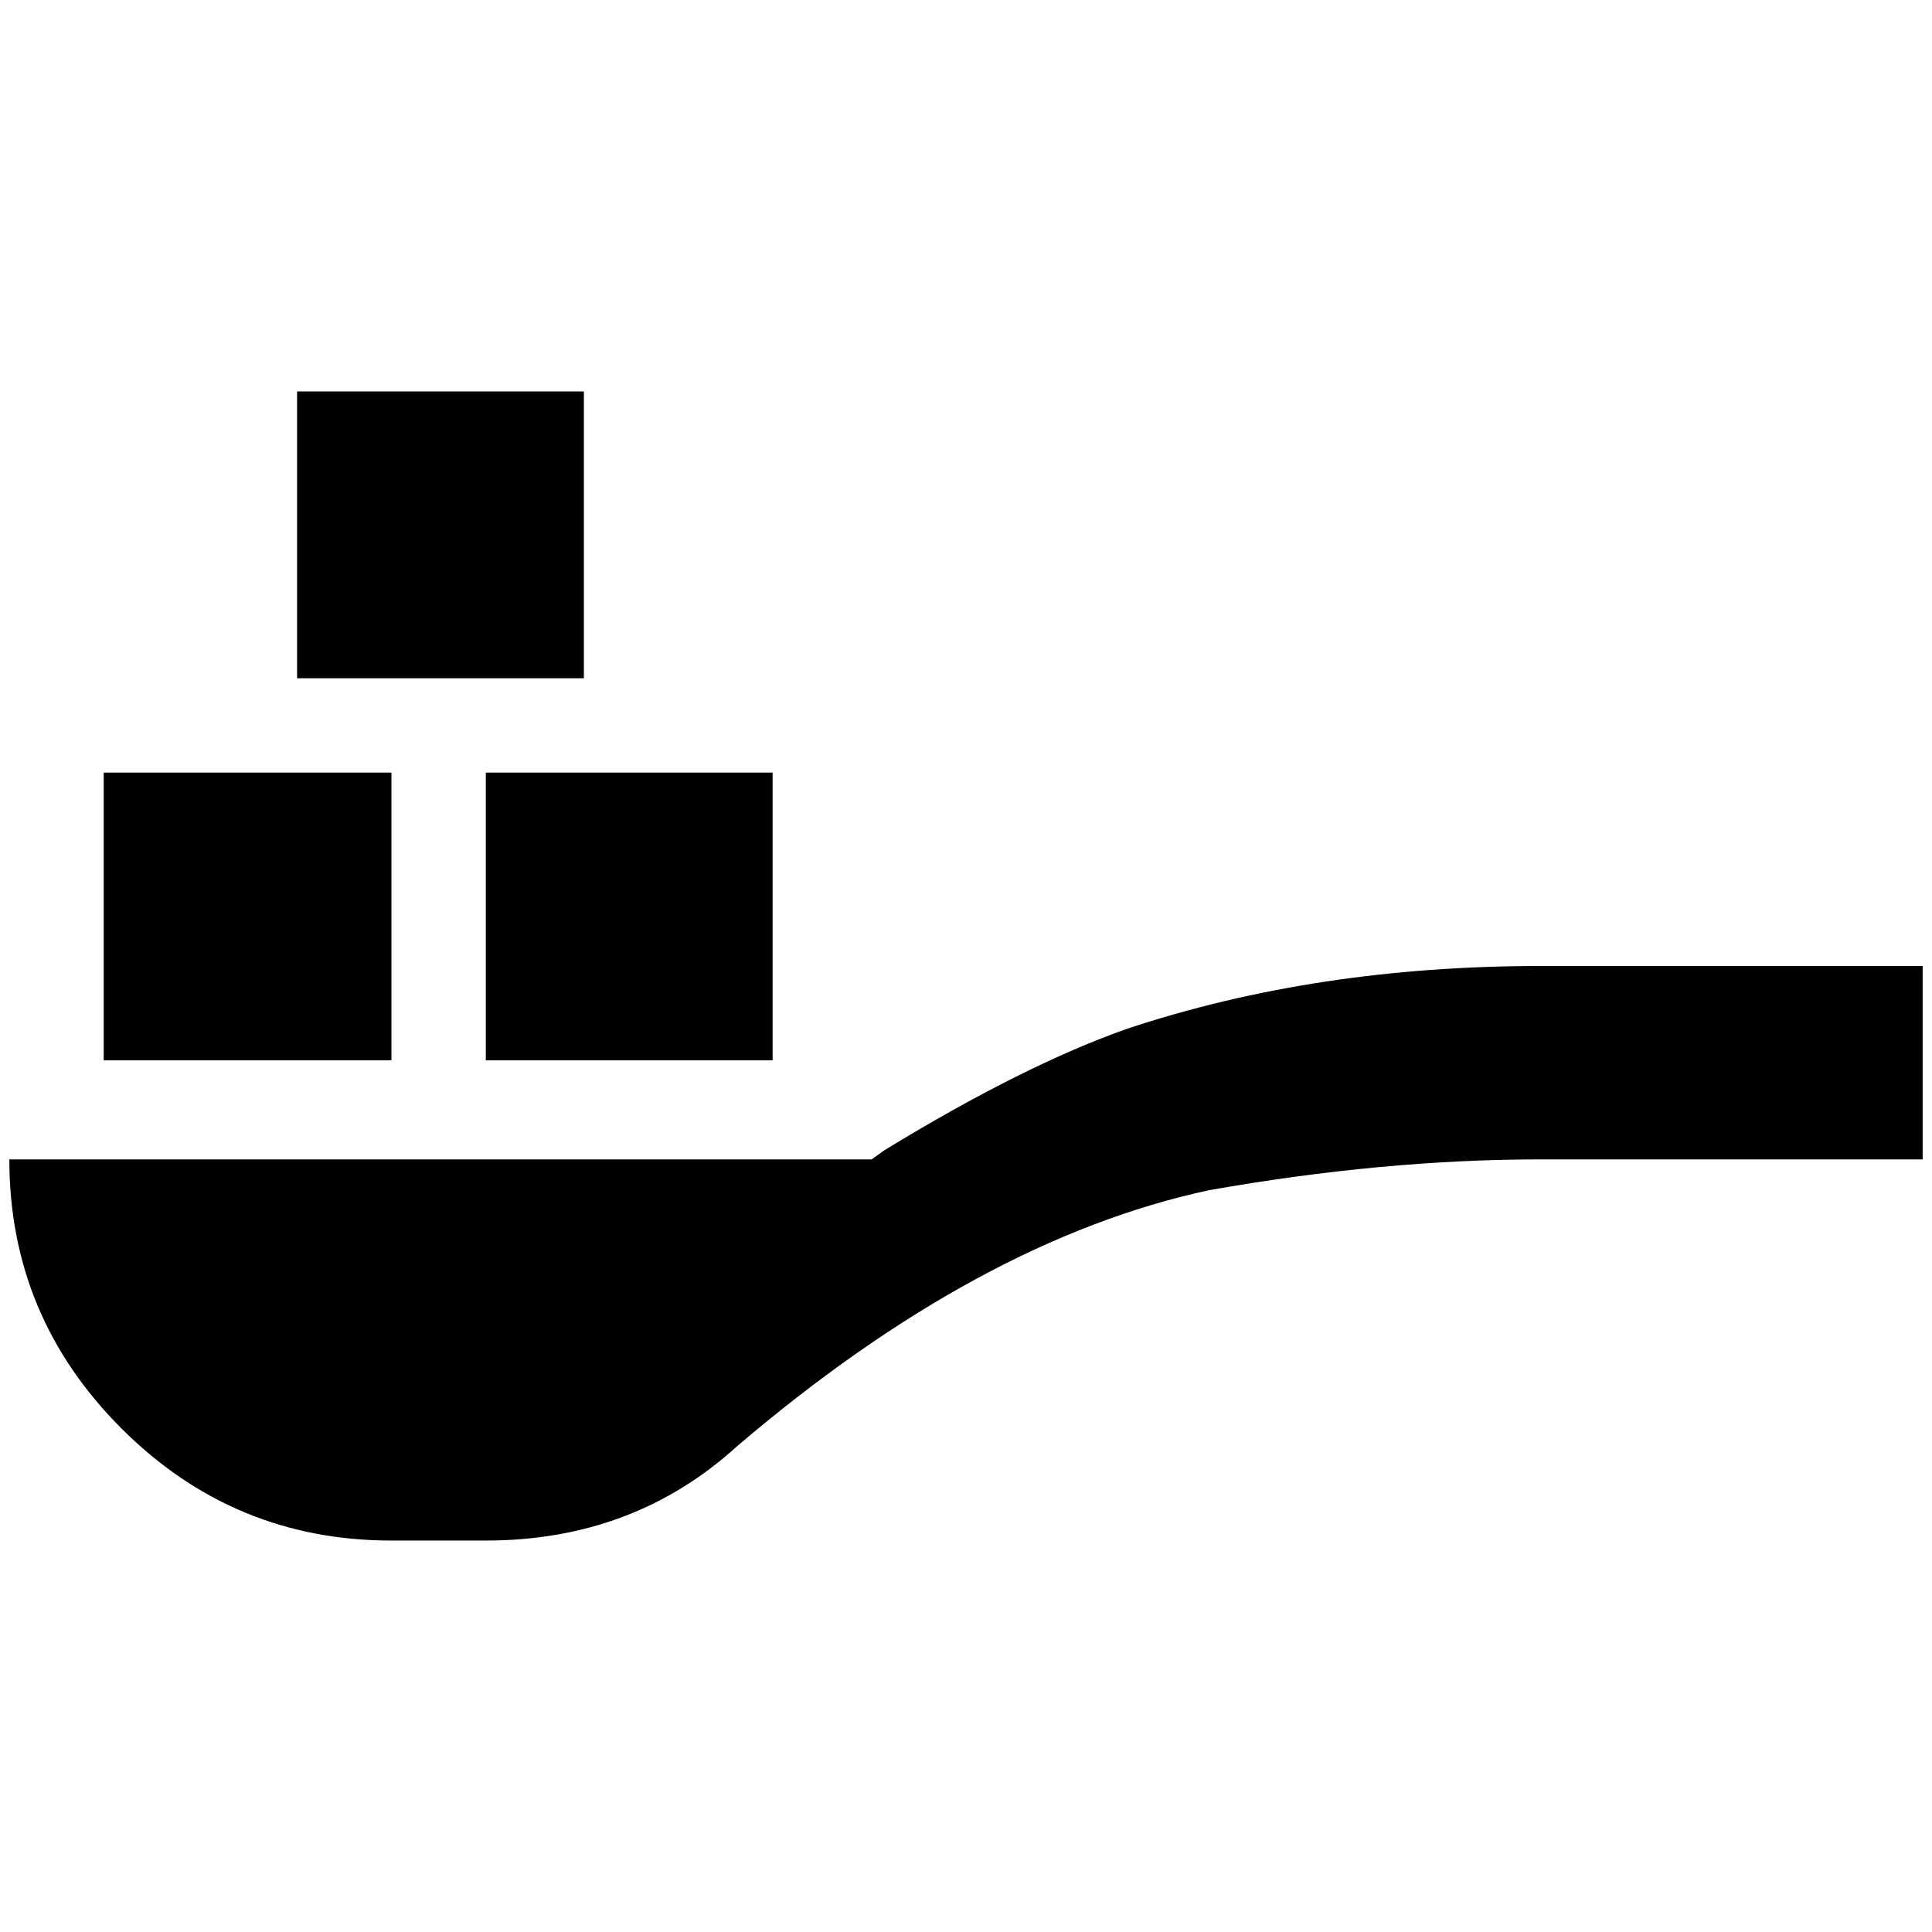 <?xml version="1.0" standalone="no"?>
<!DOCTYPE svg PUBLIC "-//W3C//DTD SVG 1.1//EN" "http://www.w3.org/Graphics/SVG/1.1/DTD/svg11.dtd" >
<svg xmlns="http://www.w3.org/2000/svg" xmlns:xlink="http://www.w3.org/1999/xlink" version="1.1" width="2048" height="2048" viewBox="-10 0 2068 2048">
   <path fill="currentColor"
d="M409 1125h-308v-308h308v308zM817 817h-307v308h307v-308zM615 409h-307v307h307v-307zM1639 1024q-240 0 -442 67q-111 39 -260 130l-14 10h-923q0 168 120 288t289 120h101q158 0 269 -101q259 -221 505 -274q187 -33 355 -33h409v-207h-409z" />
</svg>
